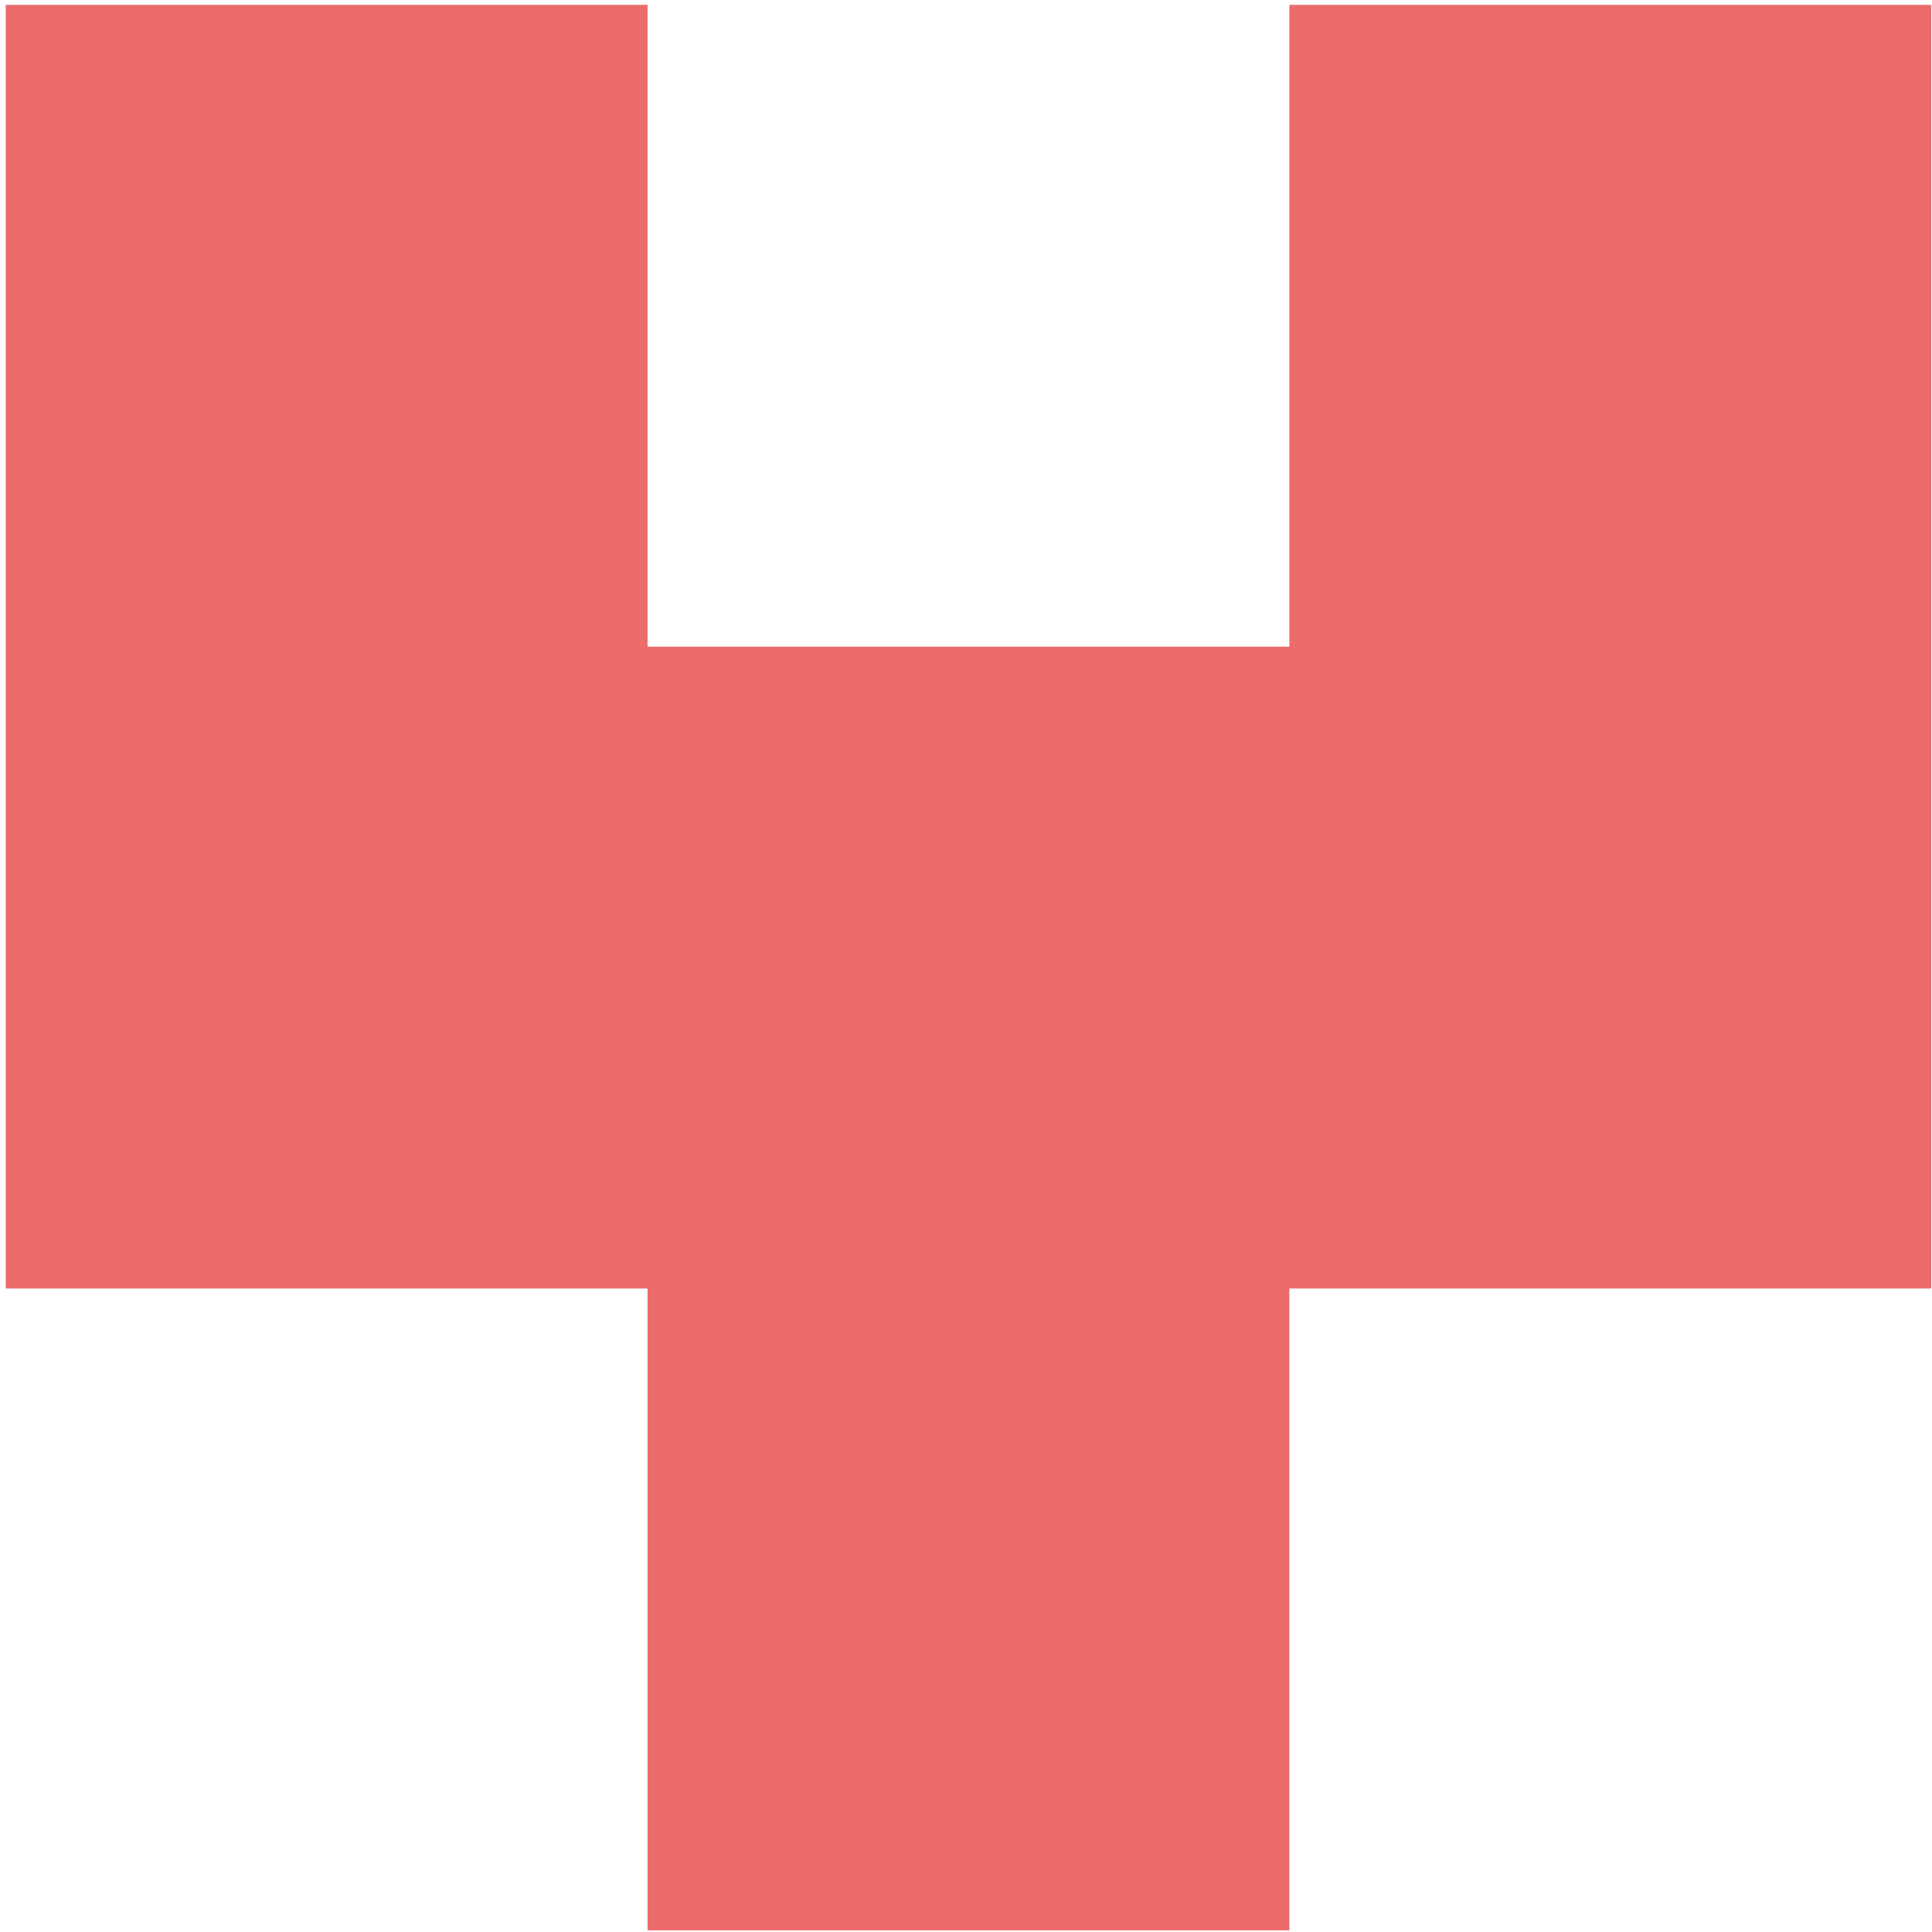 <svg width="217" height="217" viewBox="0 0 217 217" fill="none" xmlns="http://www.w3.org/2000/svg">
<path fill-rule="evenodd" clip-rule="evenodd" d="M72.732 0.545H0.643V144.724H72.732L72.732 216.814H144.822L144.822 144.724H216.911L216.912 144.724V72.635H216.911V0.545H144.822L144.822 72.635H72.732L72.732 0.545Z" fill="#EC6B6B"/>
</svg>
